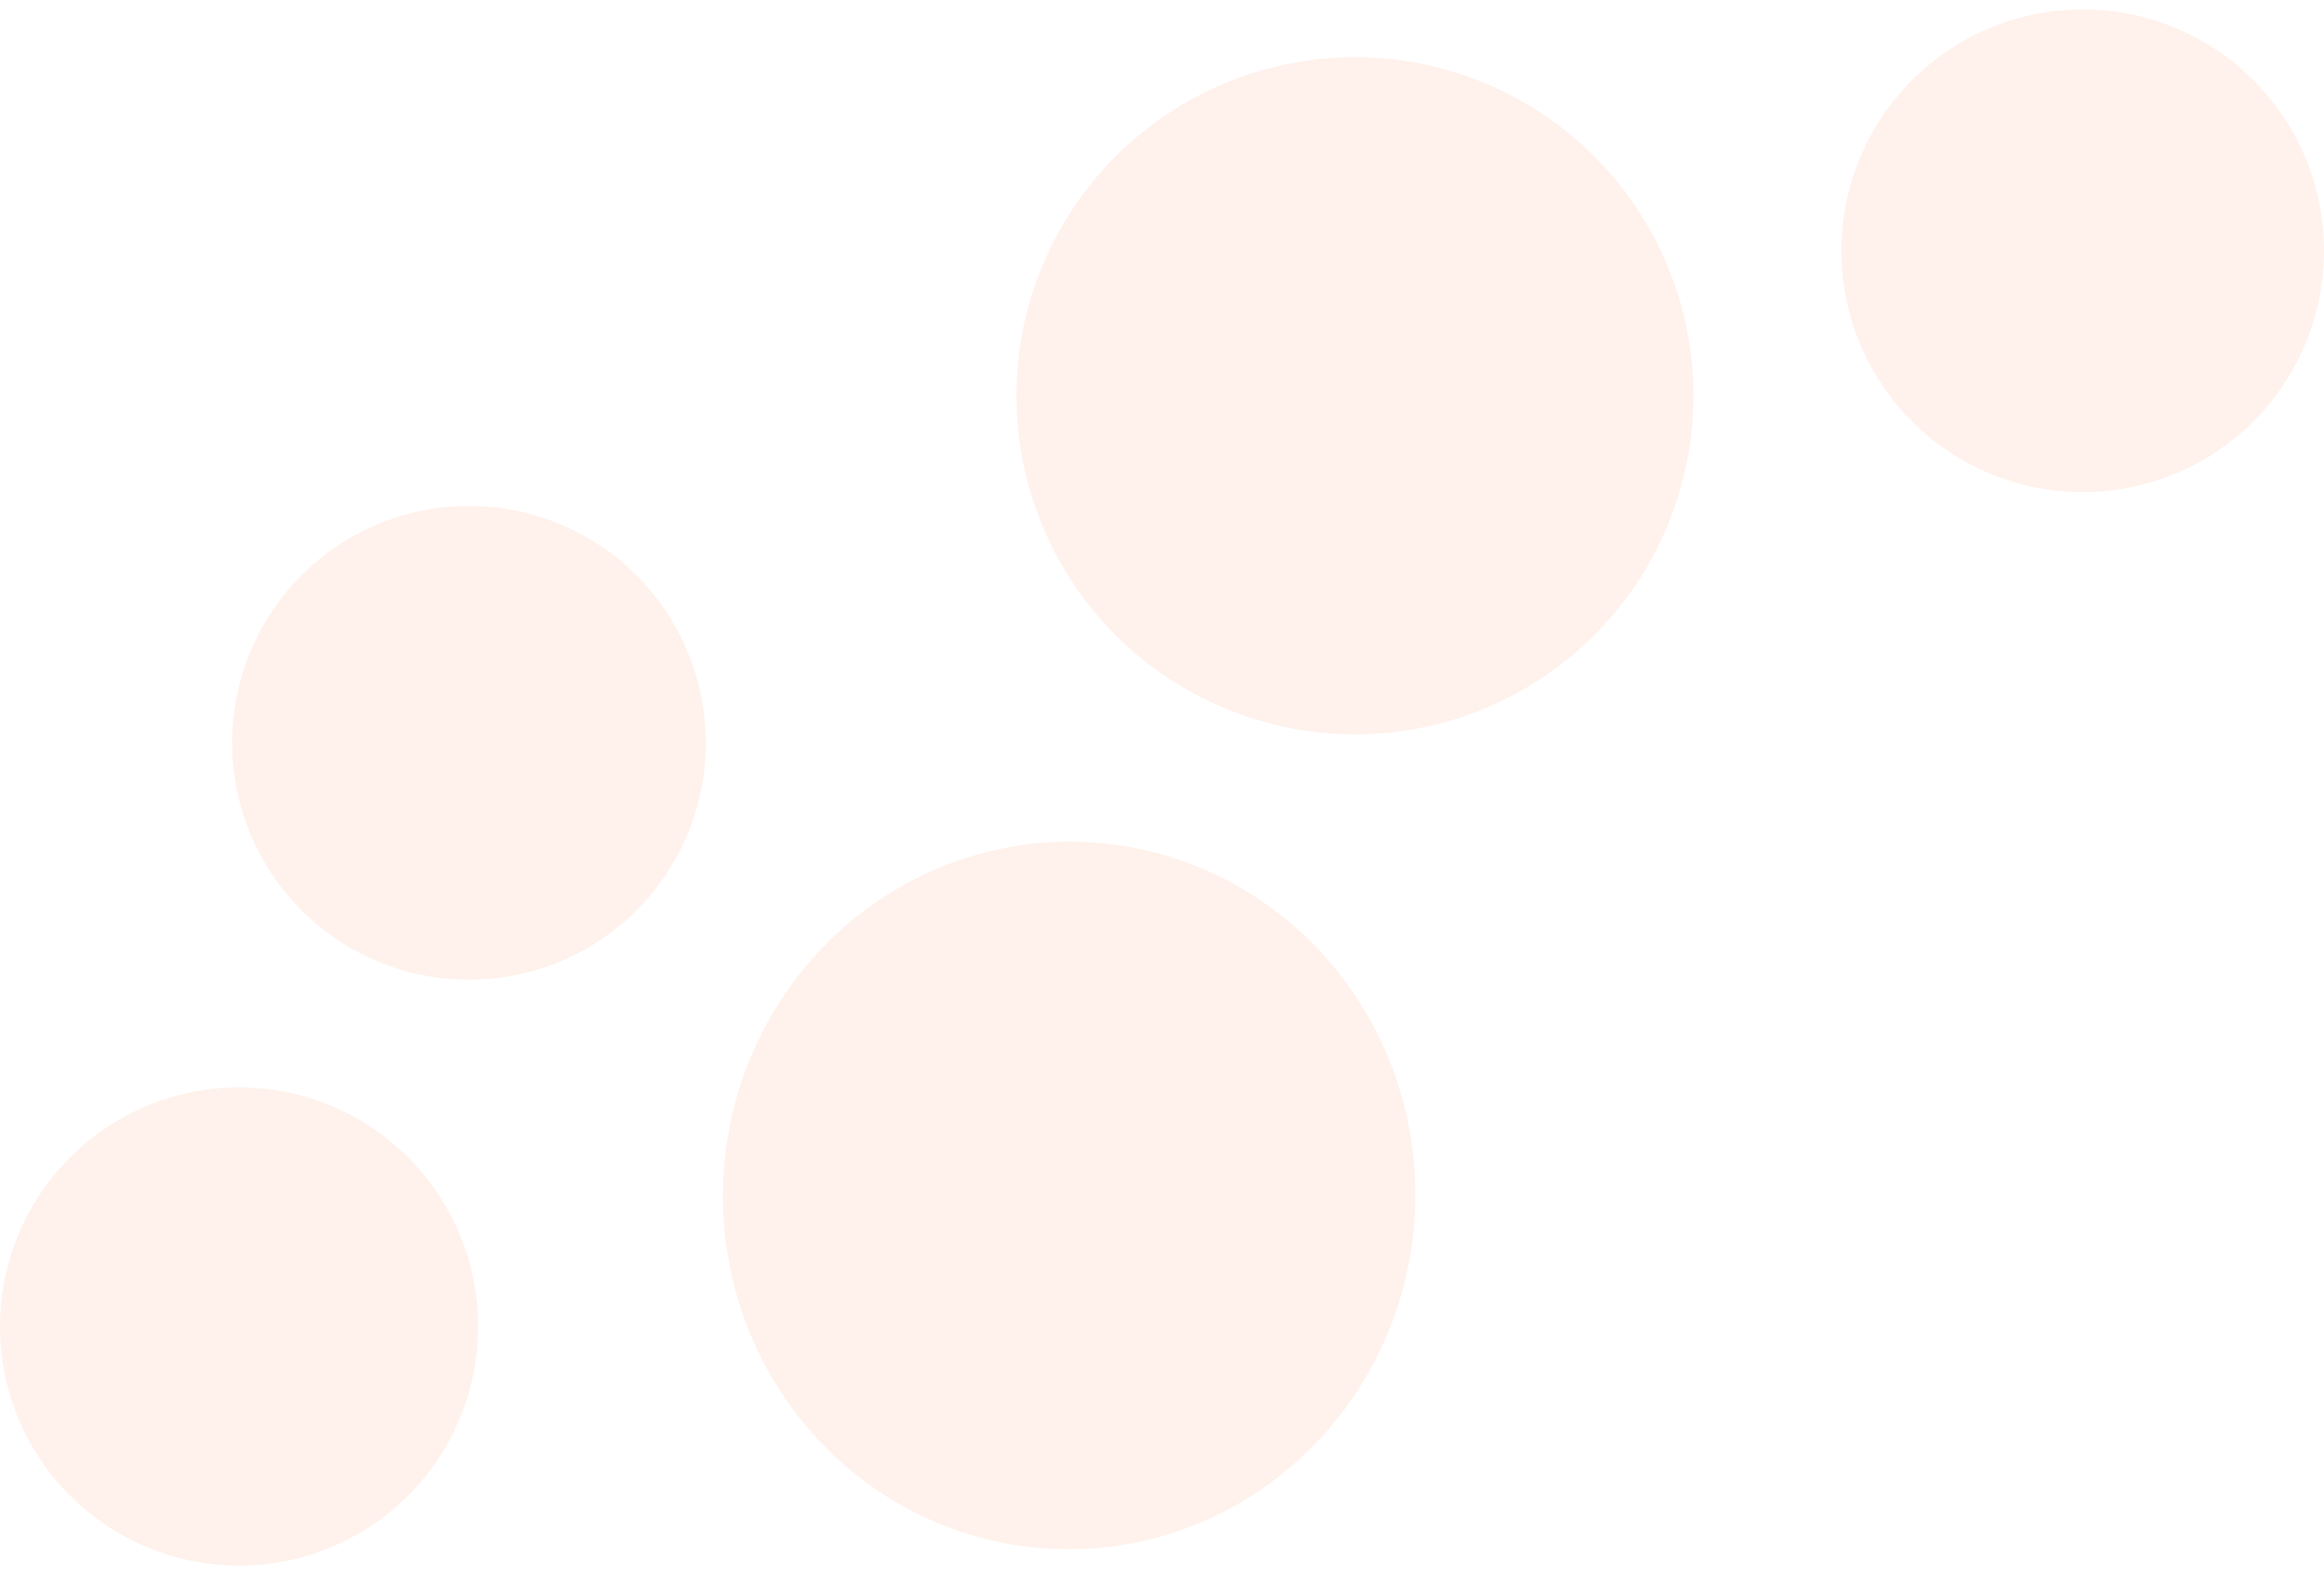<svg width="118" height="80" viewBox="0 0 118 80" fill="none" xmlns="http://www.w3.org/2000/svg">
<g opacity="0.1">
<path d="M118 12.731C118 15.981 116.709 19.097 114.412 21.395C112.114 23.692 108.998 24.983 105.748 24.983C102.499 24.983 99.382 23.692 97.085 21.395C94.787 19.097 93.496 15.981 93.496 12.731C93.496 9.482 94.787 6.365 97.085 4.068C99.382 1.77 102.499 0.479 105.748 0.479C108.998 0.479 112.114 1.77 114.412 4.068C116.709 6.365 118 9.482 118 12.731Z" fill="#FF7235"/>
<path d="M85.982 20.091C85.982 24.649 84.171 29.02 80.948 32.243C77.725 35.466 73.354 37.277 68.796 37.277C66.539 37.277 64.304 36.832 62.219 35.968C60.134 35.105 58.239 33.839 56.644 32.243C55.048 30.647 53.782 28.753 52.918 26.667C52.054 24.582 51.61 22.348 51.61 20.091C51.61 17.834 52.054 15.599 52.918 13.514C53.782 11.429 55.048 9.534 56.644 7.938C58.239 6.342 60.134 5.077 62.219 4.213C64.304 3.349 66.539 2.905 68.796 2.905C73.354 2.905 77.725 4.715 80.948 7.938C84.171 11.161 85.982 15.533 85.982 20.091Z" fill="#FF7235"/>
<path d="M35.838 37.71C35.838 40.899 34.571 43.958 32.316 46.213C30.061 48.468 27.002 49.735 23.813 49.735C20.624 49.735 17.565 48.468 15.31 46.213C13.055 43.958 11.788 40.899 11.788 37.71C11.788 34.521 13.055 31.462 15.31 29.207C17.565 26.952 20.624 25.685 23.813 25.685C27.002 25.685 30.061 26.952 32.316 29.207C34.571 31.462 35.838 34.521 35.838 37.71Z" fill="#FF7235"/>
<path d="M53.469 78.628C51.163 78.524 48.901 77.956 46.811 76.957C44.721 75.959 42.846 74.55 41.291 72.809C39.736 71.069 38.532 69.033 37.748 66.816C36.965 64.599 36.617 62.245 36.724 59.889C36.831 57.533 37.391 55.221 38.372 53.084C39.353 50.947 40.736 49.028 42.443 47.436C44.149 45.844 46.145 44.611 48.316 43.806C50.488 43.001 52.792 42.64 55.098 42.745C57.404 42.85 59.667 43.417 61.756 44.416C63.846 45.414 65.722 46.824 67.277 48.564C68.832 50.304 70.035 52.34 70.819 54.557C71.602 56.774 71.951 59.128 71.844 61.484C71.737 63.84 71.177 66.153 70.195 68.289C69.214 70.426 67.831 72.345 66.124 73.937C64.418 75.529 62.422 76.763 60.251 77.568C58.08 78.373 55.775 78.733 53.469 78.628Z" fill="#FF7235"/>
<path d="M24.277 67.339C24.277 68.933 23.963 70.511 23.353 71.984C22.743 73.457 21.849 74.795 20.722 75.922C19.595 77.049 18.256 77.943 16.784 78.553C15.311 79.163 13.733 79.477 12.139 79.477C8.919 79.477 5.832 78.198 3.555 75.922C1.279 73.646 0 70.558 0 67.339C0 65.745 0.314 64.166 0.924 62.694C1.534 61.221 2.428 59.883 3.555 58.756C4.683 57.628 6.021 56.734 7.493 56.124C8.966 55.514 10.544 55.2 12.139 55.2C13.733 55.2 15.311 55.514 16.784 56.124C18.256 56.734 19.595 57.628 20.722 58.756C21.849 59.883 22.743 61.221 23.353 62.694C23.963 64.166 24.277 65.745 24.277 67.339Z" fill="#FF7235"/>
</g>
</svg>
